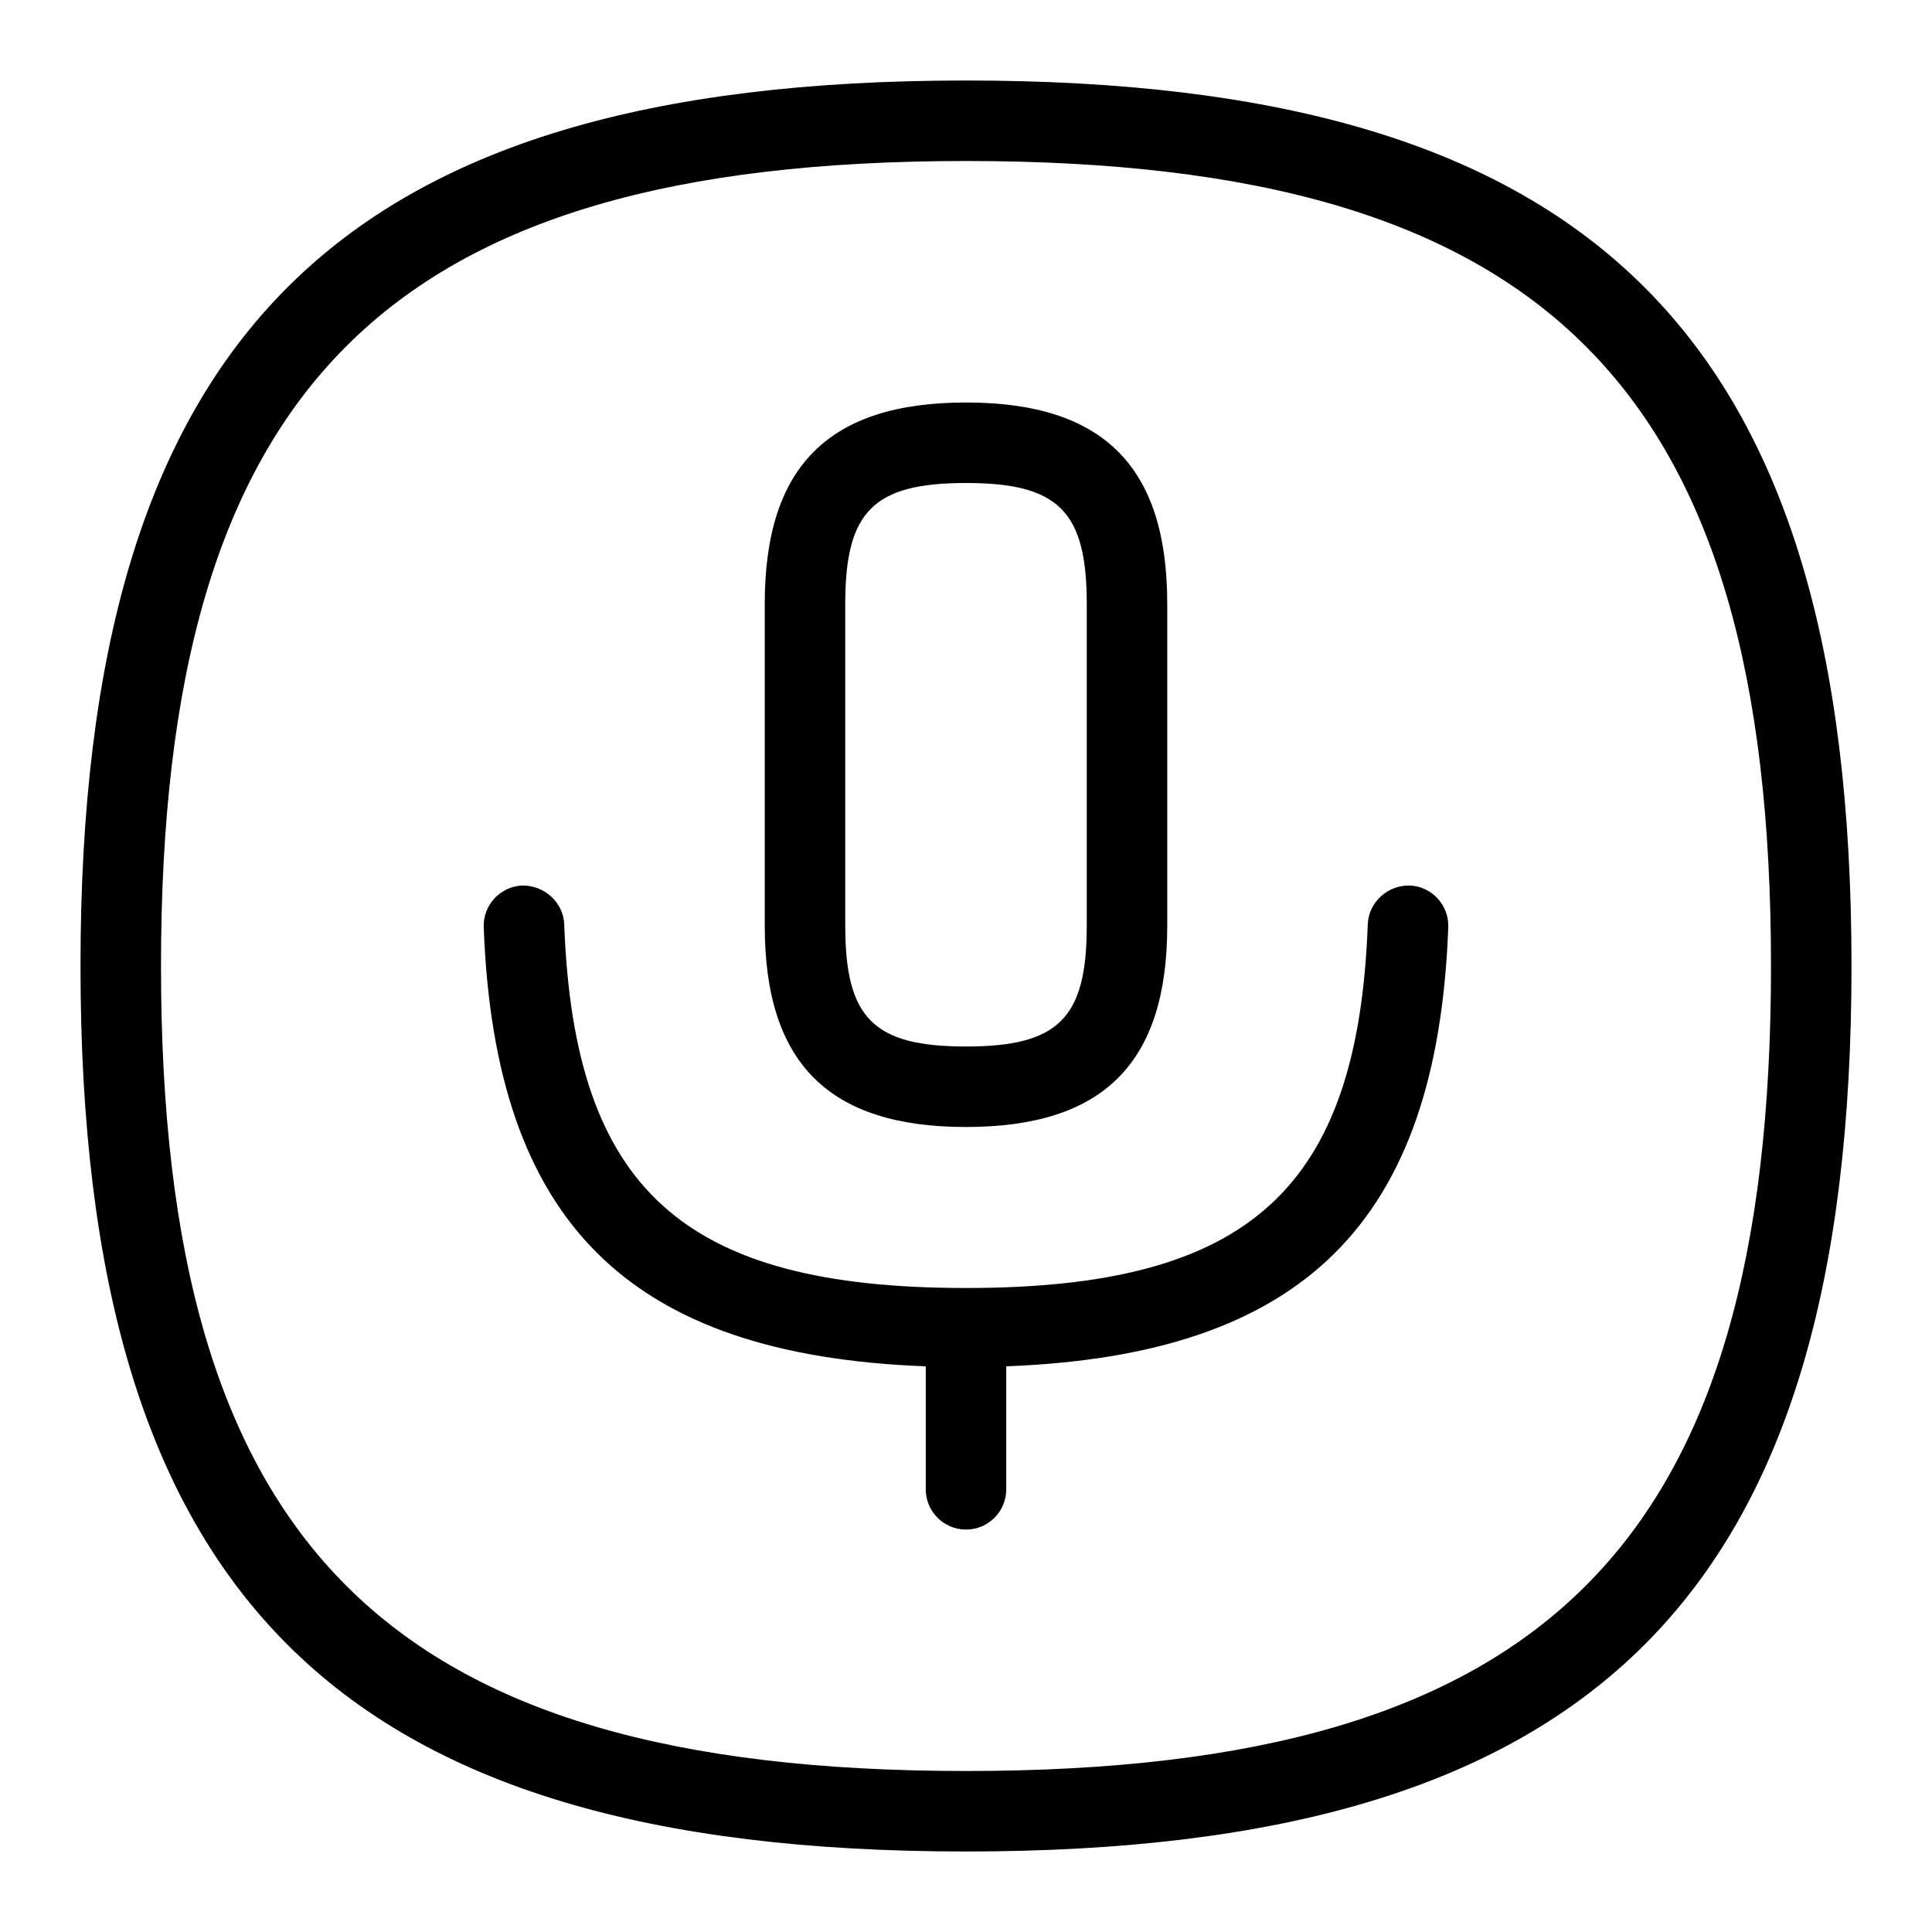<svg id="Layer_1" viewBox="0 0 24 24" xmlns="http://www.w3.org/2000/svg" data-name="Layer 1"><path d="m17.991 11.519c-.137 3.672-1.804 5.314-5.491 5.454v1.528c0 .276-.224.5-.5.5s-.5-.224-.5-.5v-1.528c-3.687-.139-5.354-1.782-5.491-5.454-.01-.275.205-.508.481-.519.269-.002.508.206.519.481.122 3.294 1.476 4.519 4.991 4.519s4.869-1.225 4.991-4.519c.011-.275.247-.485.519-.481.276.011.491.243.481.519zm5.009.481c0 7.813-3.187 11-11 11s-11-3.187-11-11 3.187-11 11-11 11 3.187 11 11zm-1 0c0-7.196-2.804-10-10-10s-10 2.804-10 10 2.804 10 10 10 10-2.804 10-10zm-12.5-.5v-4c0-1.706.794-2.5 2.5-2.5s2.5.794 2.5 2.5v4c0 1.706-.794 2.5-2.5 2.5s-2.5-.794-2.5-2.5zm1 0c0 1.149.351 1.5 1.5 1.5s1.5-.351 1.5-1.5v-4c0-1.149-.351-1.5-1.5-1.5s-1.5.351-1.5 1.5z"/></svg>